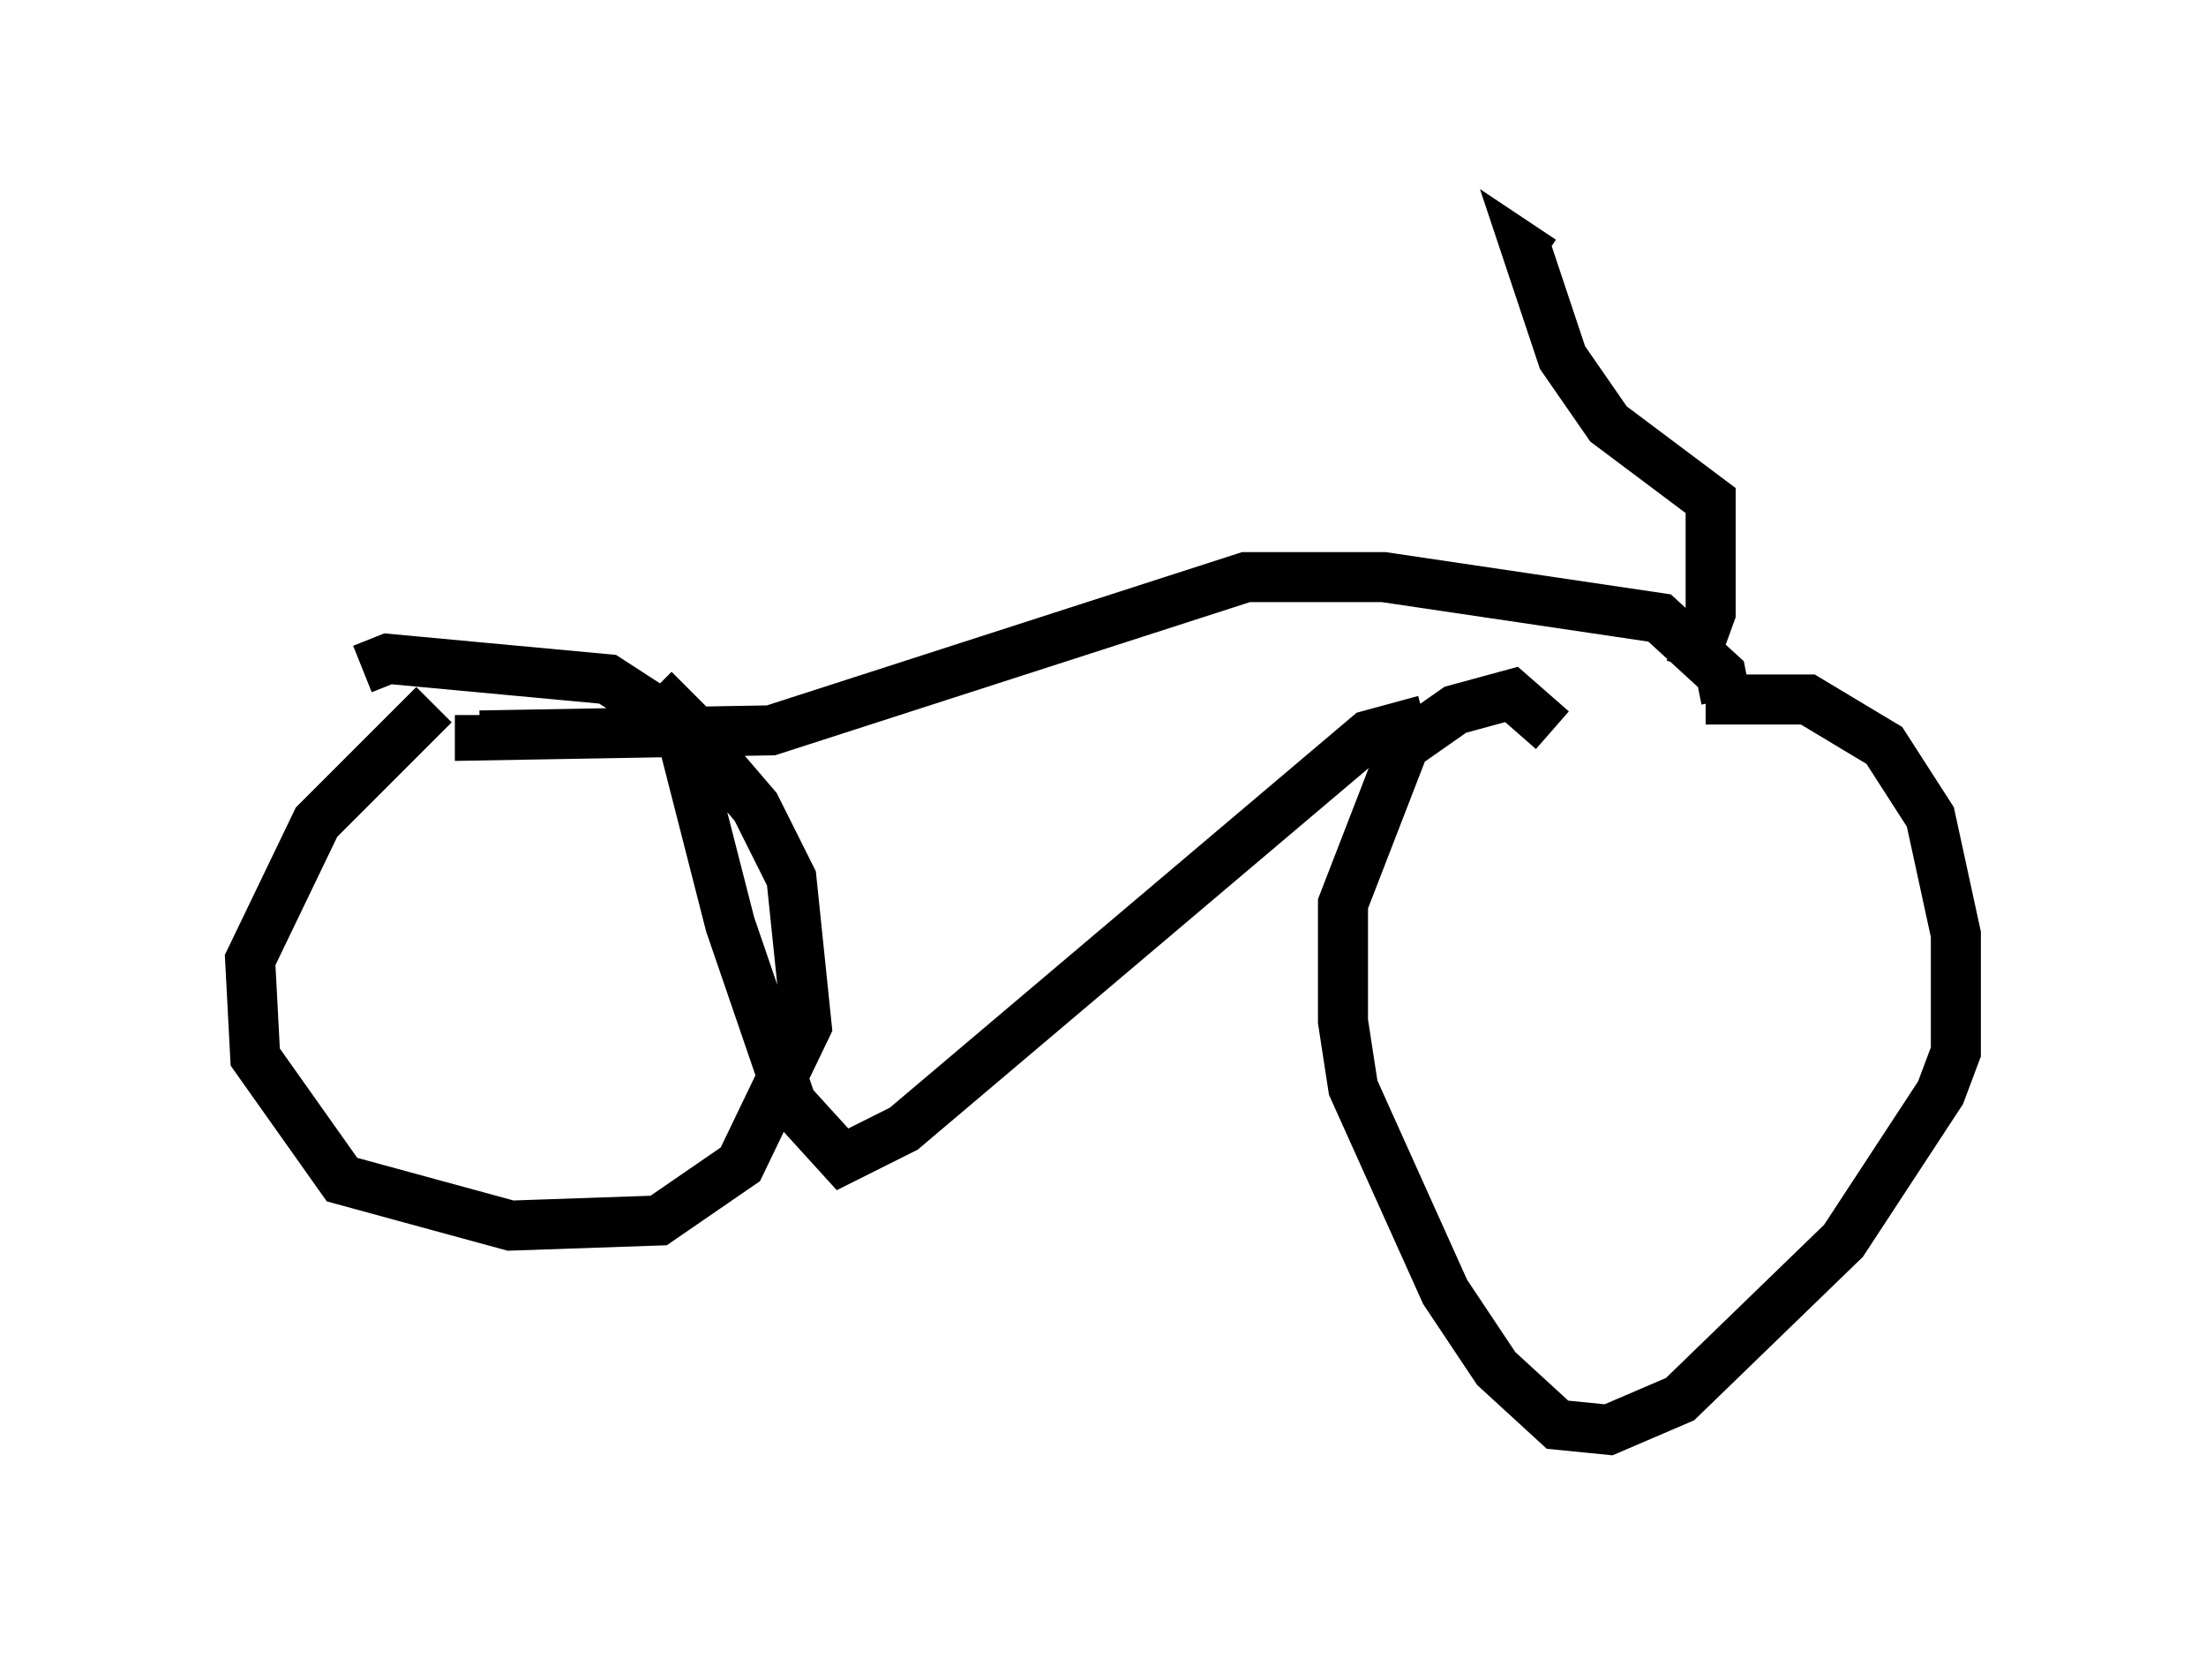 <?xml version="1.0" encoding="utf-8" ?>
<svg baseProfile="full" height="33.582" version="1.1" width="44.096" xmlns="http://www.w3.org/2000/svg" xmlns:ev="http://www.w3.org/2001/xml-events" xmlns:xlink="http://www.w3.org/1999/xlink"><defs /><rect fill="white" height="33.582" width="44.096" x="0" y="0" /><path d="M31.134, 15.004 m2.96, -1.021 l2.042, 0.0 1.531, 0.919 l0.919, 1.429 0.51, 2.348 l0.0, 2.348 -0.306, 0.817 l-1.94, 2.96 -3.267, 3.165 l-1.429, 0.613 -1.021, -0.102 l-1.225, -1.123 -1.021, -1.531 l-1.838, -4.083 -0.204, -1.327 l0.0, -2.348 1.225, -3.165 l1.021, -0.715 1.123, -0.306 l0.817, 0.715 m-22.356, -0.51 l-2.348, 2.348 -1.327, 2.756 l0.102, 1.94 1.735, 2.45 l3.369, 0.919 2.96, -0.102 l1.633, -1.123 1.327, -2.756 l-0.306, -2.96 -0.715, -1.429 l-1.225, -1.429 -1.735, -1.123 l-4.39, -0.408 -0.51, 0.204 m21.234, 1.021 l-1.123, 0.306 -9.29, 7.861 l-1.225, 0.613 -1.021, -1.123 l-1.225, -3.573 -1.123, -4.39 l0.306, -0.306 m20.723, 0.204 l-0.102, -0.51 -1.225, -1.123 l-5.513, -0.817 -2.756, 0.0 l-9.494, 3.063 -5.819, 0.102 l0.0, -0.408 m24.194, -0.919 l0.408, -1.123 0.0, -2.246 l-2.042, -1.531 -0.919, -1.327 l-0.715, -2.144 0.306, 0.204 " fill="none" stroke="black" stroke-width="1" /></svg>